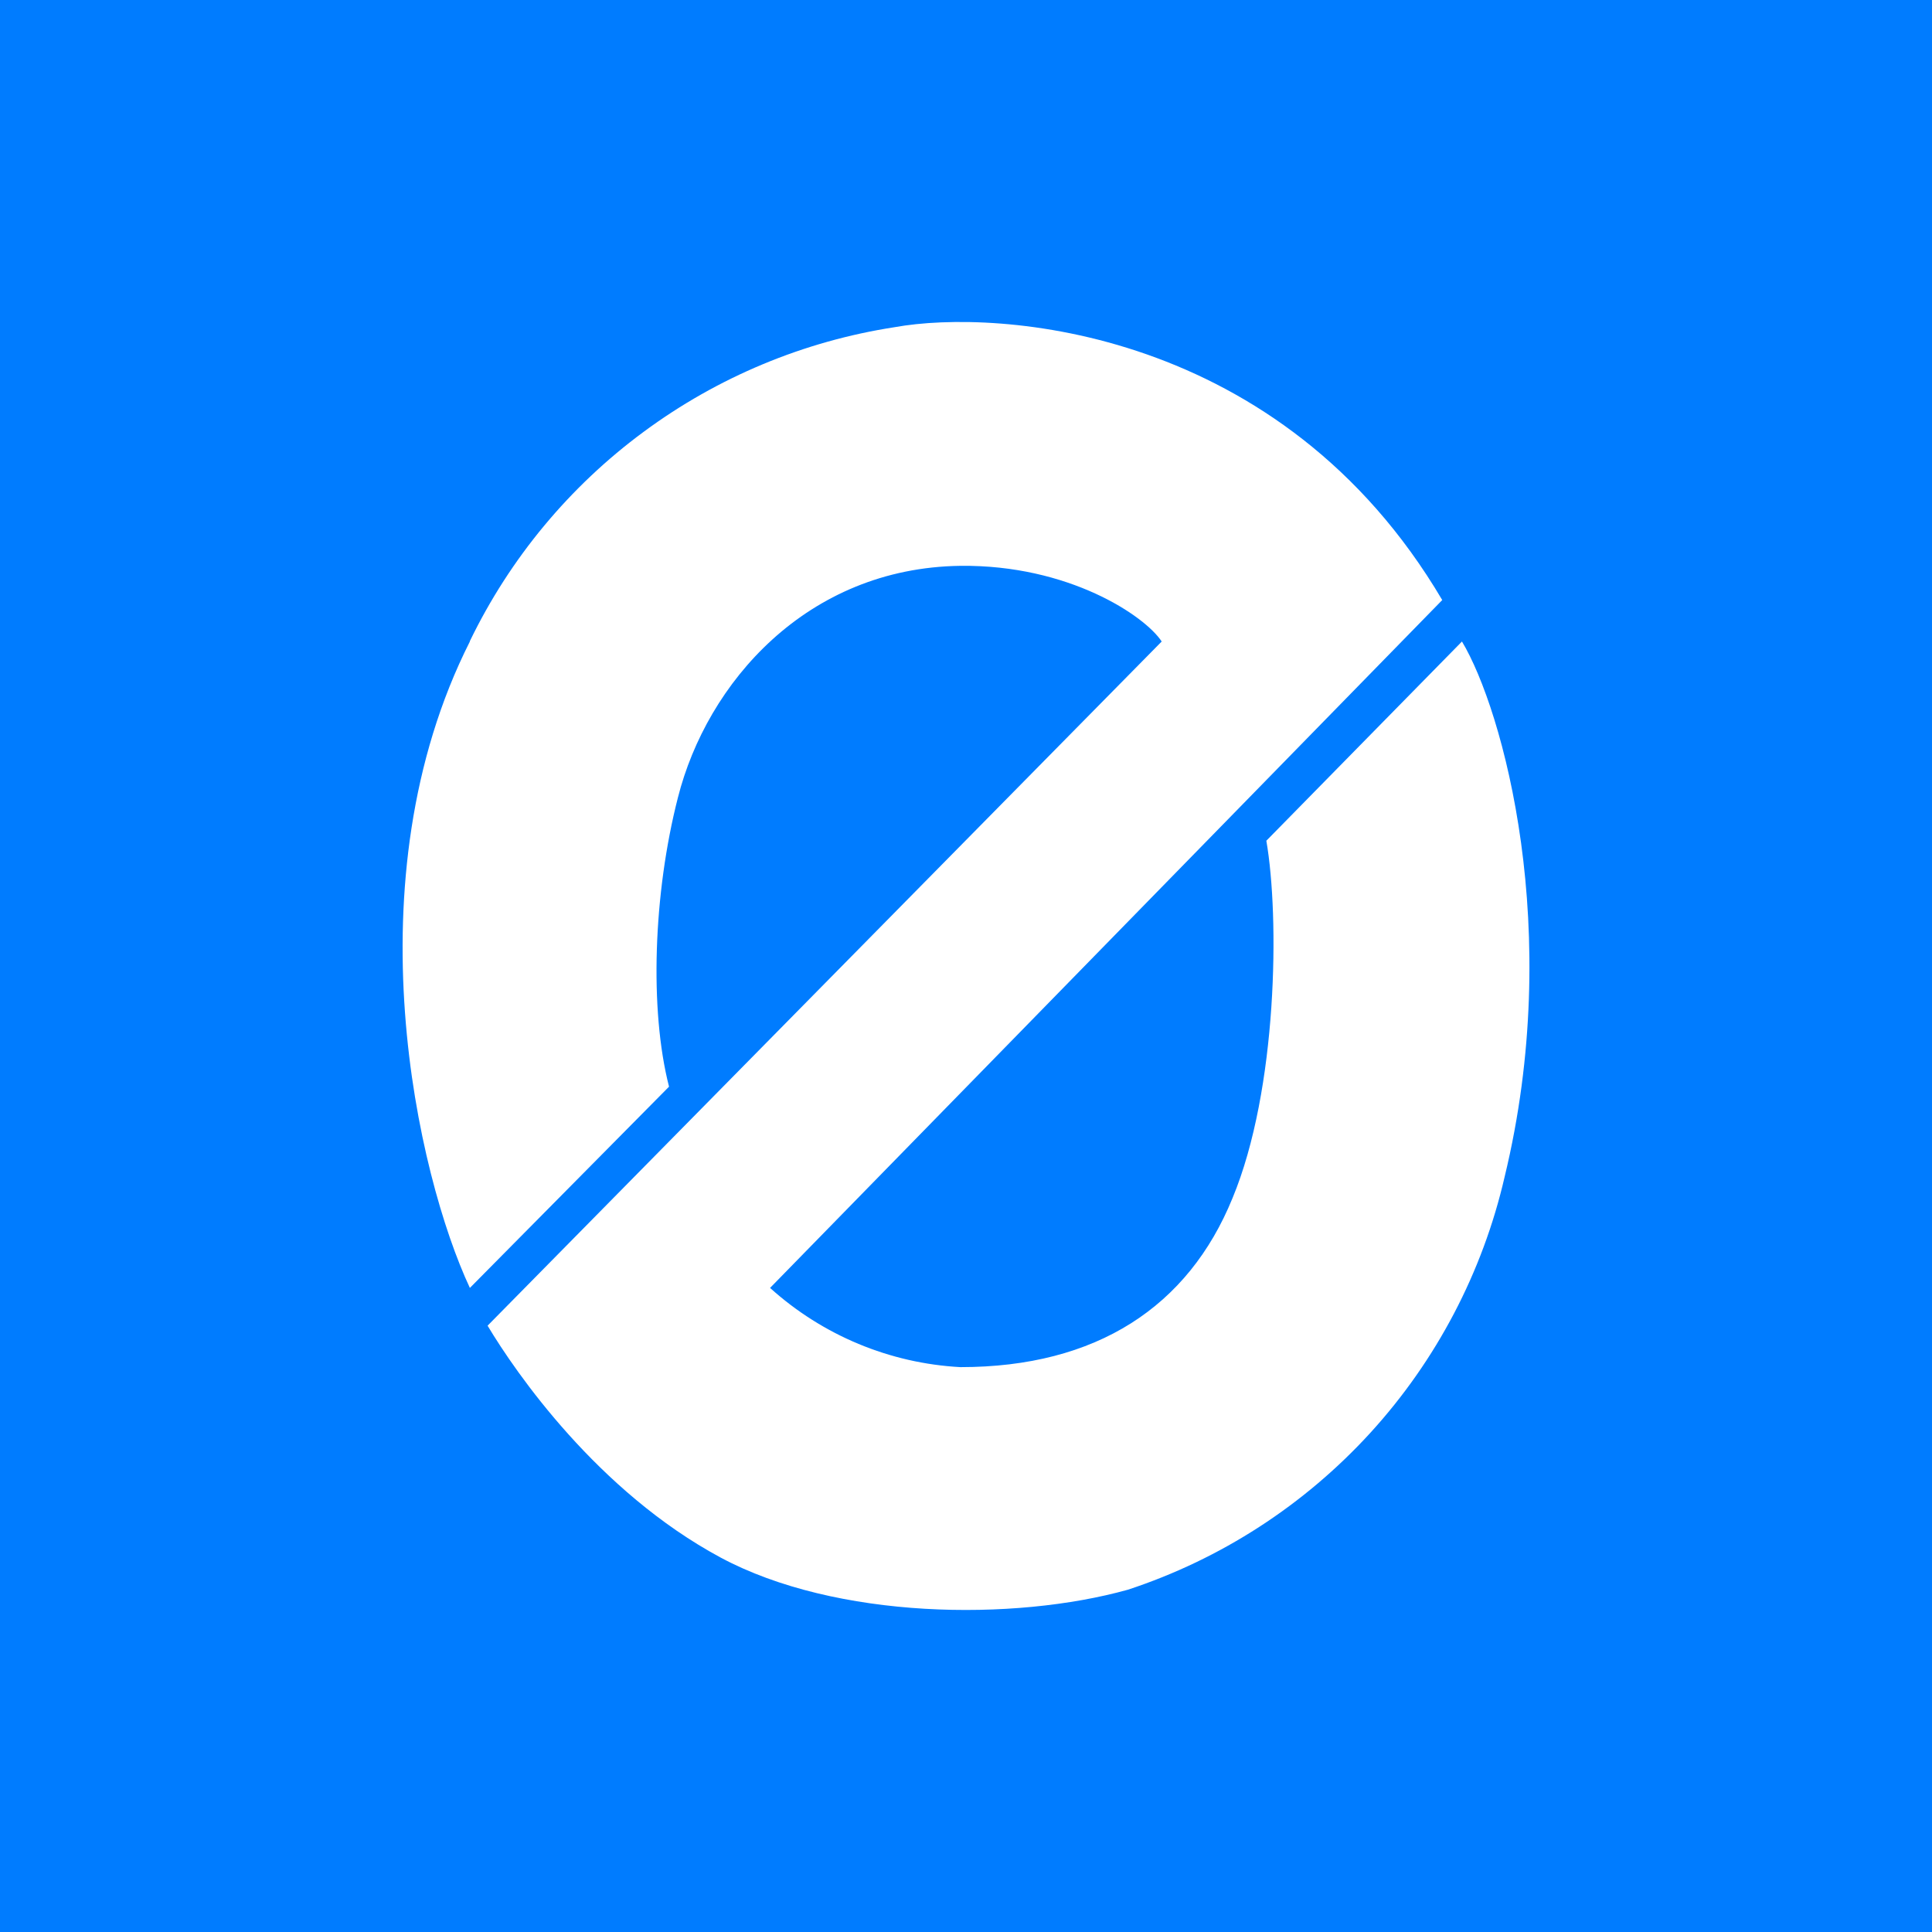 <svg width="24" height="24" viewBox="0 0 24 24" fill="none" xmlns="http://www.w3.org/2000/svg">
<rect x="0" y="0" width="24" height="24" fill="#333333" stroke="none"/>
<g clip-path="url(#clip0_328_53993)">
<path d="M24 0H0V24H24V0Z" fill="#007CFF"/>
<path d="M5.837 7.969C4.337 10.939 5.187 14.609 5.837 15.999L8.311 13.499C8.066 12.544 8.116 11.099 8.421 9.909C8.781 8.484 10.021 7.054 11.931 7.029C13.276 7.014 14.221 7.649 14.431 7.969L6.057 16.468C6.407 17.053 7.426 18.528 8.951 19.348C10.386 20.118 12.596 20.143 14.011 19.748C15.167 19.368 16.204 18.696 17.024 17.798C17.844 16.899 18.418 15.804 18.691 14.619C19.431 11.564 18.671 8.819 18.161 7.969L15.731 10.444C15.896 11.394 15.871 13.534 15.311 14.883C14.761 16.233 13.621 16.983 11.931 16.983C11.053 16.936 10.219 16.588 9.566 15.999L17.916 7.454C15.916 4.064 12.391 3.834 11.116 4.064C9.986 4.238 8.916 4.684 7.996 5.364C7.076 6.043 6.335 6.935 5.837 7.964V7.969Z" fill="white"/>
</g>
<defs>
<clipPath id="clip0_328_53993">
<rect width="24" height="24" fill="white"/>
</clipPath>
</defs>
</svg>
